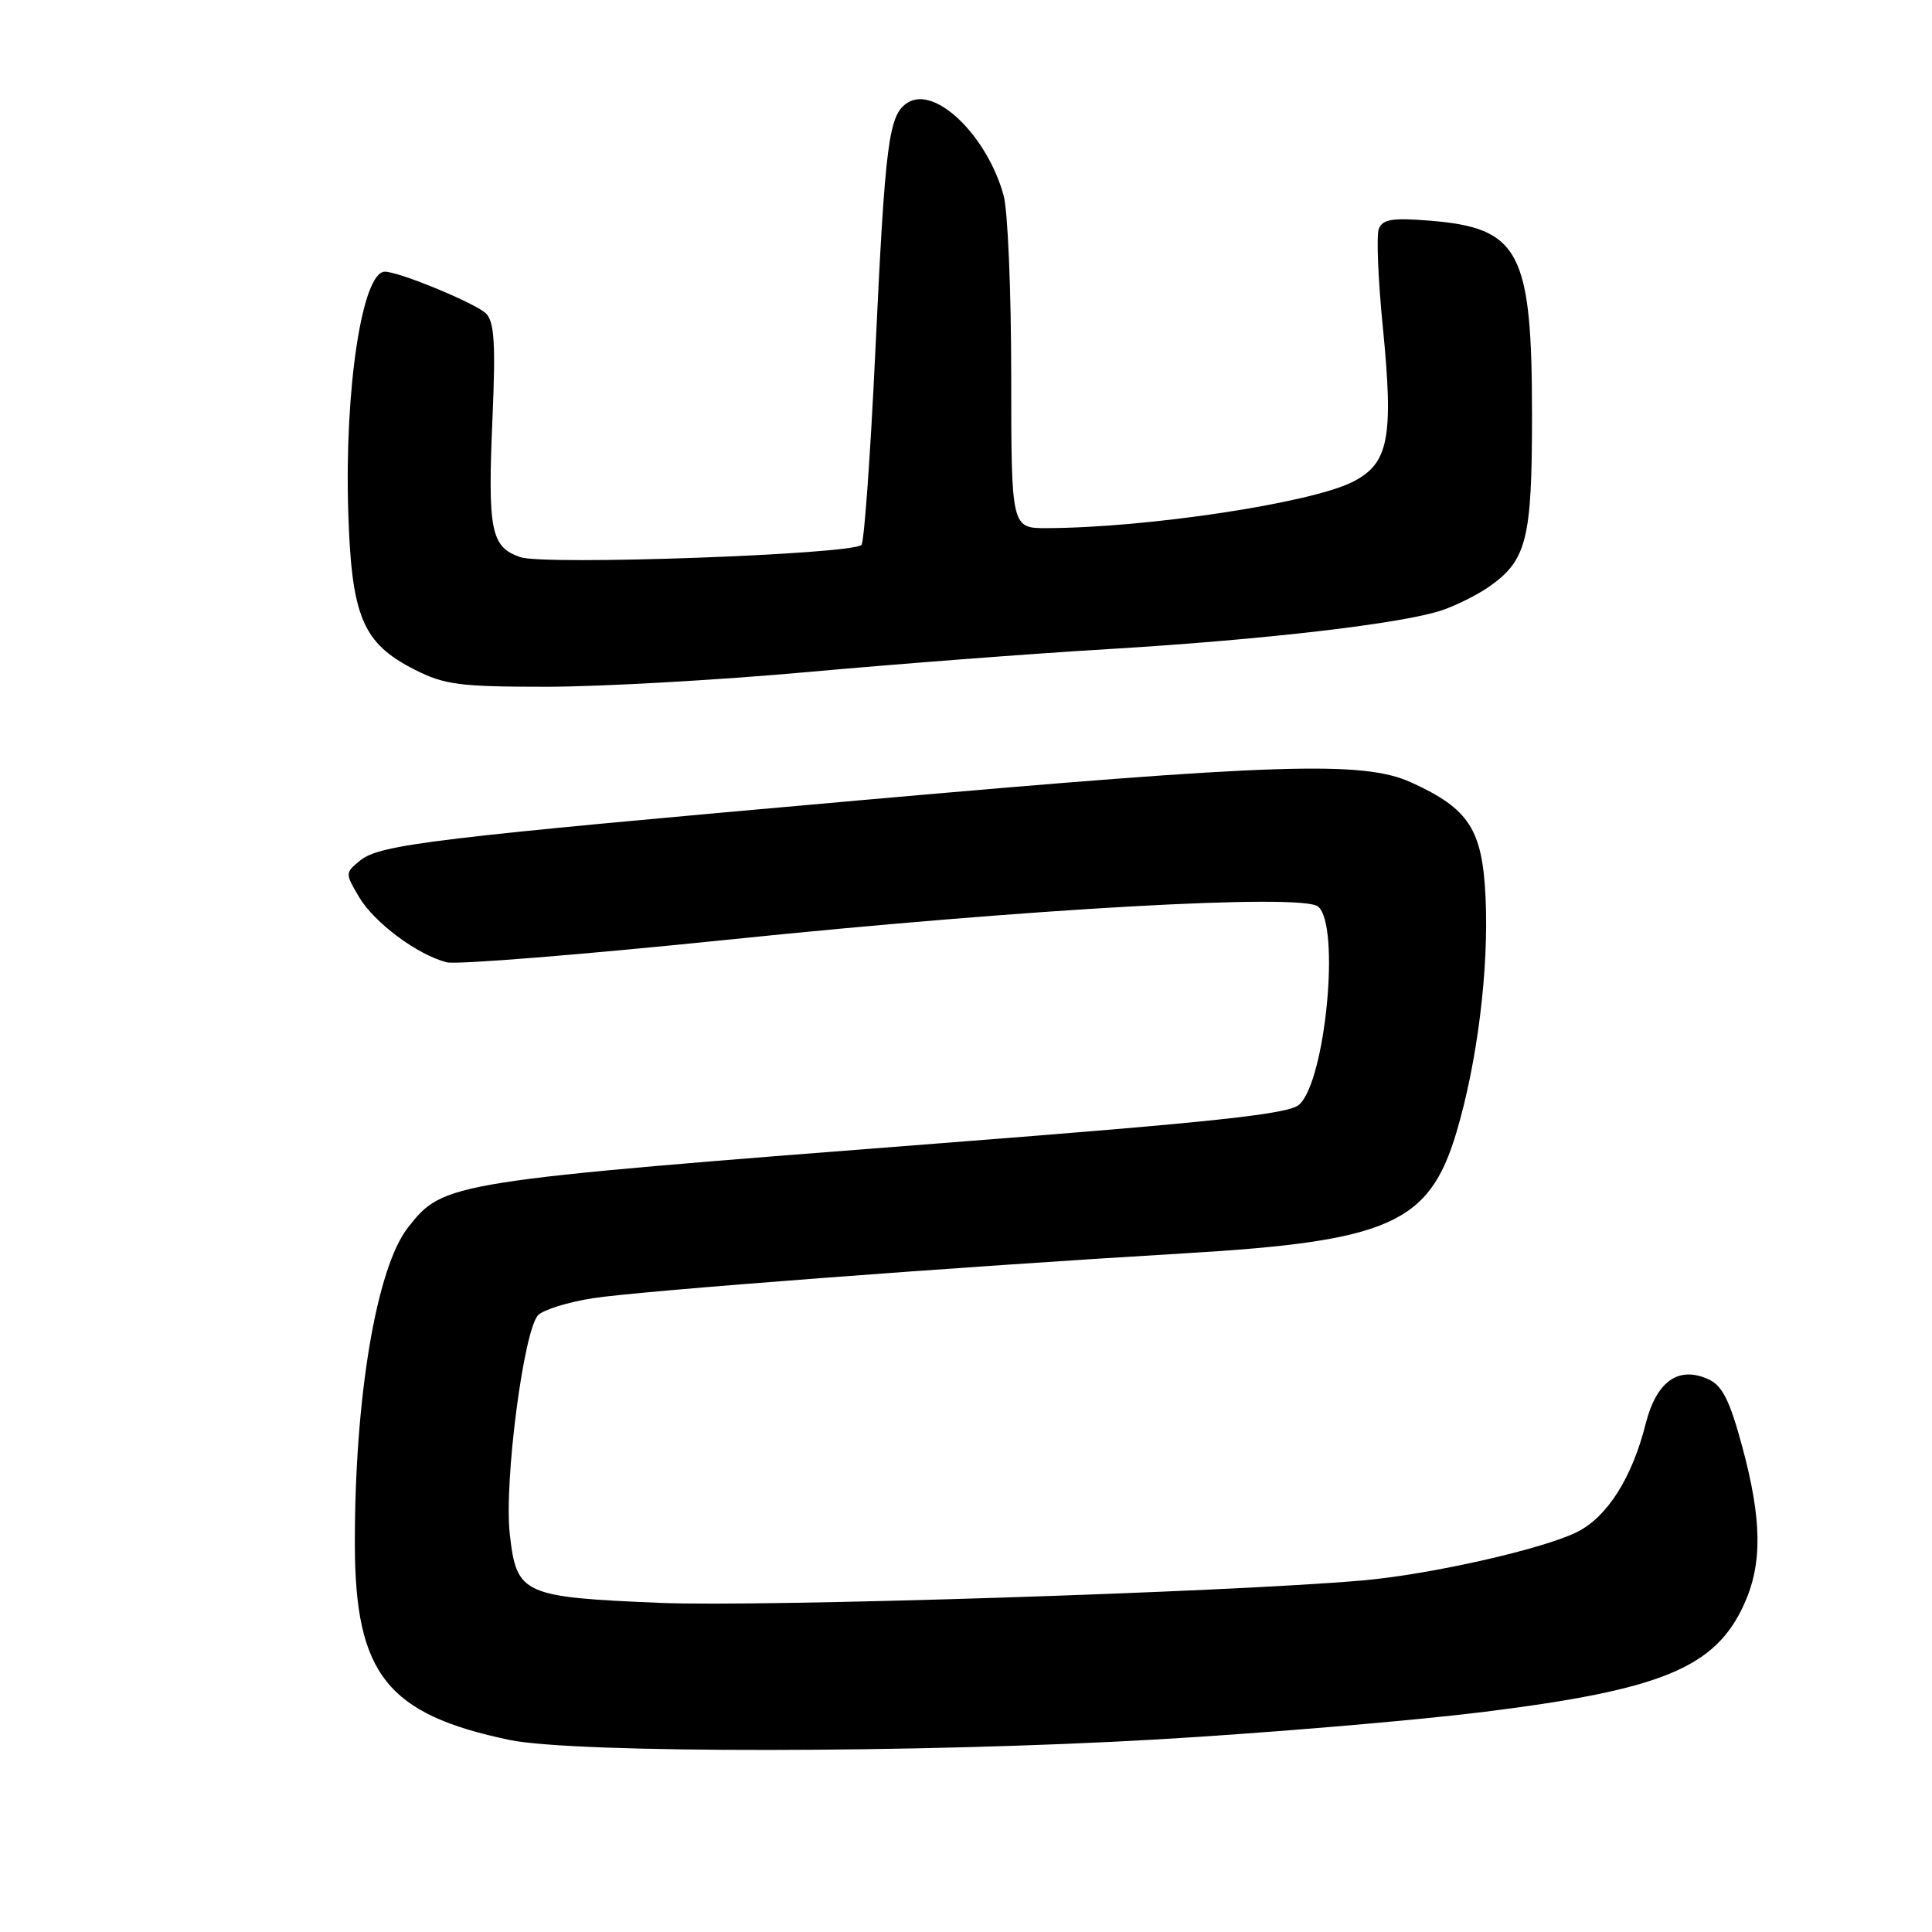 <?xml version="1.0" encoding="UTF-8" standalone="no"?>
<!DOCTYPE svg PUBLIC "-//W3C//DTD SVG 1.1//EN" "http://www.w3.org/Graphics/SVG/1.1/DTD/svg11.dtd" >
<svg xmlns="http://www.w3.org/2000/svg" xmlns:xlink="http://www.w3.org/1999/xlink" version="1.1" viewBox="0 0 256 256">
 <g >
 <path fill="currentColor"
d=" M 153.39 230.48 C 167.75 229.64 187.15 228.01 196.50 226.85 C 220.20 223.91 227.28 220.99 231.10 212.58 C 233.54 207.22 233.47 201.39 230.87 191.74 C 229.19 185.53 228.23 183.61 226.37 182.76 C 222.41 180.95 219.48 183.04 218.06 188.66 C 216.27 195.78 212.99 200.97 209.01 202.98 C 204.51 205.25 189.51 208.64 180.50 209.42 C 162.52 210.99 101.02 212.95 87.50 212.39 C 69.23 211.63 68.45 211.27 67.55 203.29 C 66.77 196.40 69.39 176.18 71.32 174.25 C 72.03 173.54 75.29 172.53 78.56 172.02 C 84.77 171.05 126.97 167.85 157.01 166.07 C 184.09 164.47 189.39 162.11 192.98 150.06 C 195.75 140.77 197.28 128.49 196.85 119.03 C 196.44 109.91 194.69 107.18 187.00 103.68 C 180.64 100.78 169.35 101.14 114.09 106.03 C 57.39 111.05 50.36 111.89 47.74 114.01 C 45.72 115.65 45.72 115.71 47.57 118.85 C 49.58 122.26 55.34 126.54 59.20 127.51 C 60.50 127.84 77.23 126.49 96.39 124.52 C 136.43 120.39 172.53 118.37 174.65 120.12 C 177.62 122.59 175.65 143.19 172.15 146.37 C 170.76 147.62 161.23 148.65 124.96 151.46 C 59.27 156.55 58.80 156.62 54.07 162.64 C 49.87 167.98 46.98 185.22 47.02 204.71 C 47.06 221.81 51.30 227.16 67.50 230.55 C 76.12 232.35 121.88 232.31 153.39 230.48 Z  M 107.00 89.05 C 118.83 87.98 136.82 86.60 147.00 86.00 C 167.51 84.77 185.84 82.63 191.08 80.86 C 192.96 80.22 195.74 78.83 197.27 77.77 C 202.30 74.26 203.00 71.50 203.00 55.07 C 203.00 33.31 201.37 30.20 189.46 29.24 C 184.47 28.84 183.20 29.05 182.70 30.33 C 182.37 31.20 182.60 37.00 183.22 43.21 C 184.69 58.05 184.03 61.44 179.20 63.87 C 173.62 66.67 152.03 69.93 138.75 69.98 C 134.00 70.00 134.00 70.00 133.99 49.75 C 133.99 38.61 133.54 27.87 132.98 25.88 C 130.78 17.95 123.91 11.31 120.27 13.60 C 117.75 15.19 117.30 18.68 115.99 46.50 C 115.34 60.25 114.51 71.81 114.15 72.20 C 112.96 73.47 72.12 74.94 68.93 73.82 C 65.04 72.47 64.61 70.32 65.26 55.34 C 65.68 45.51 65.50 42.64 64.40 41.54 C 63.05 40.20 52.90 36.00 51.00 36.00 C 48.01 36.00 45.65 51.39 46.14 67.69 C 46.57 81.74 48.03 85.23 54.98 88.75 C 58.92 90.74 60.92 91.00 72.46 91.00 C 79.63 90.99 95.17 90.12 107.00 89.05 Z "/>
</g>
</svg>